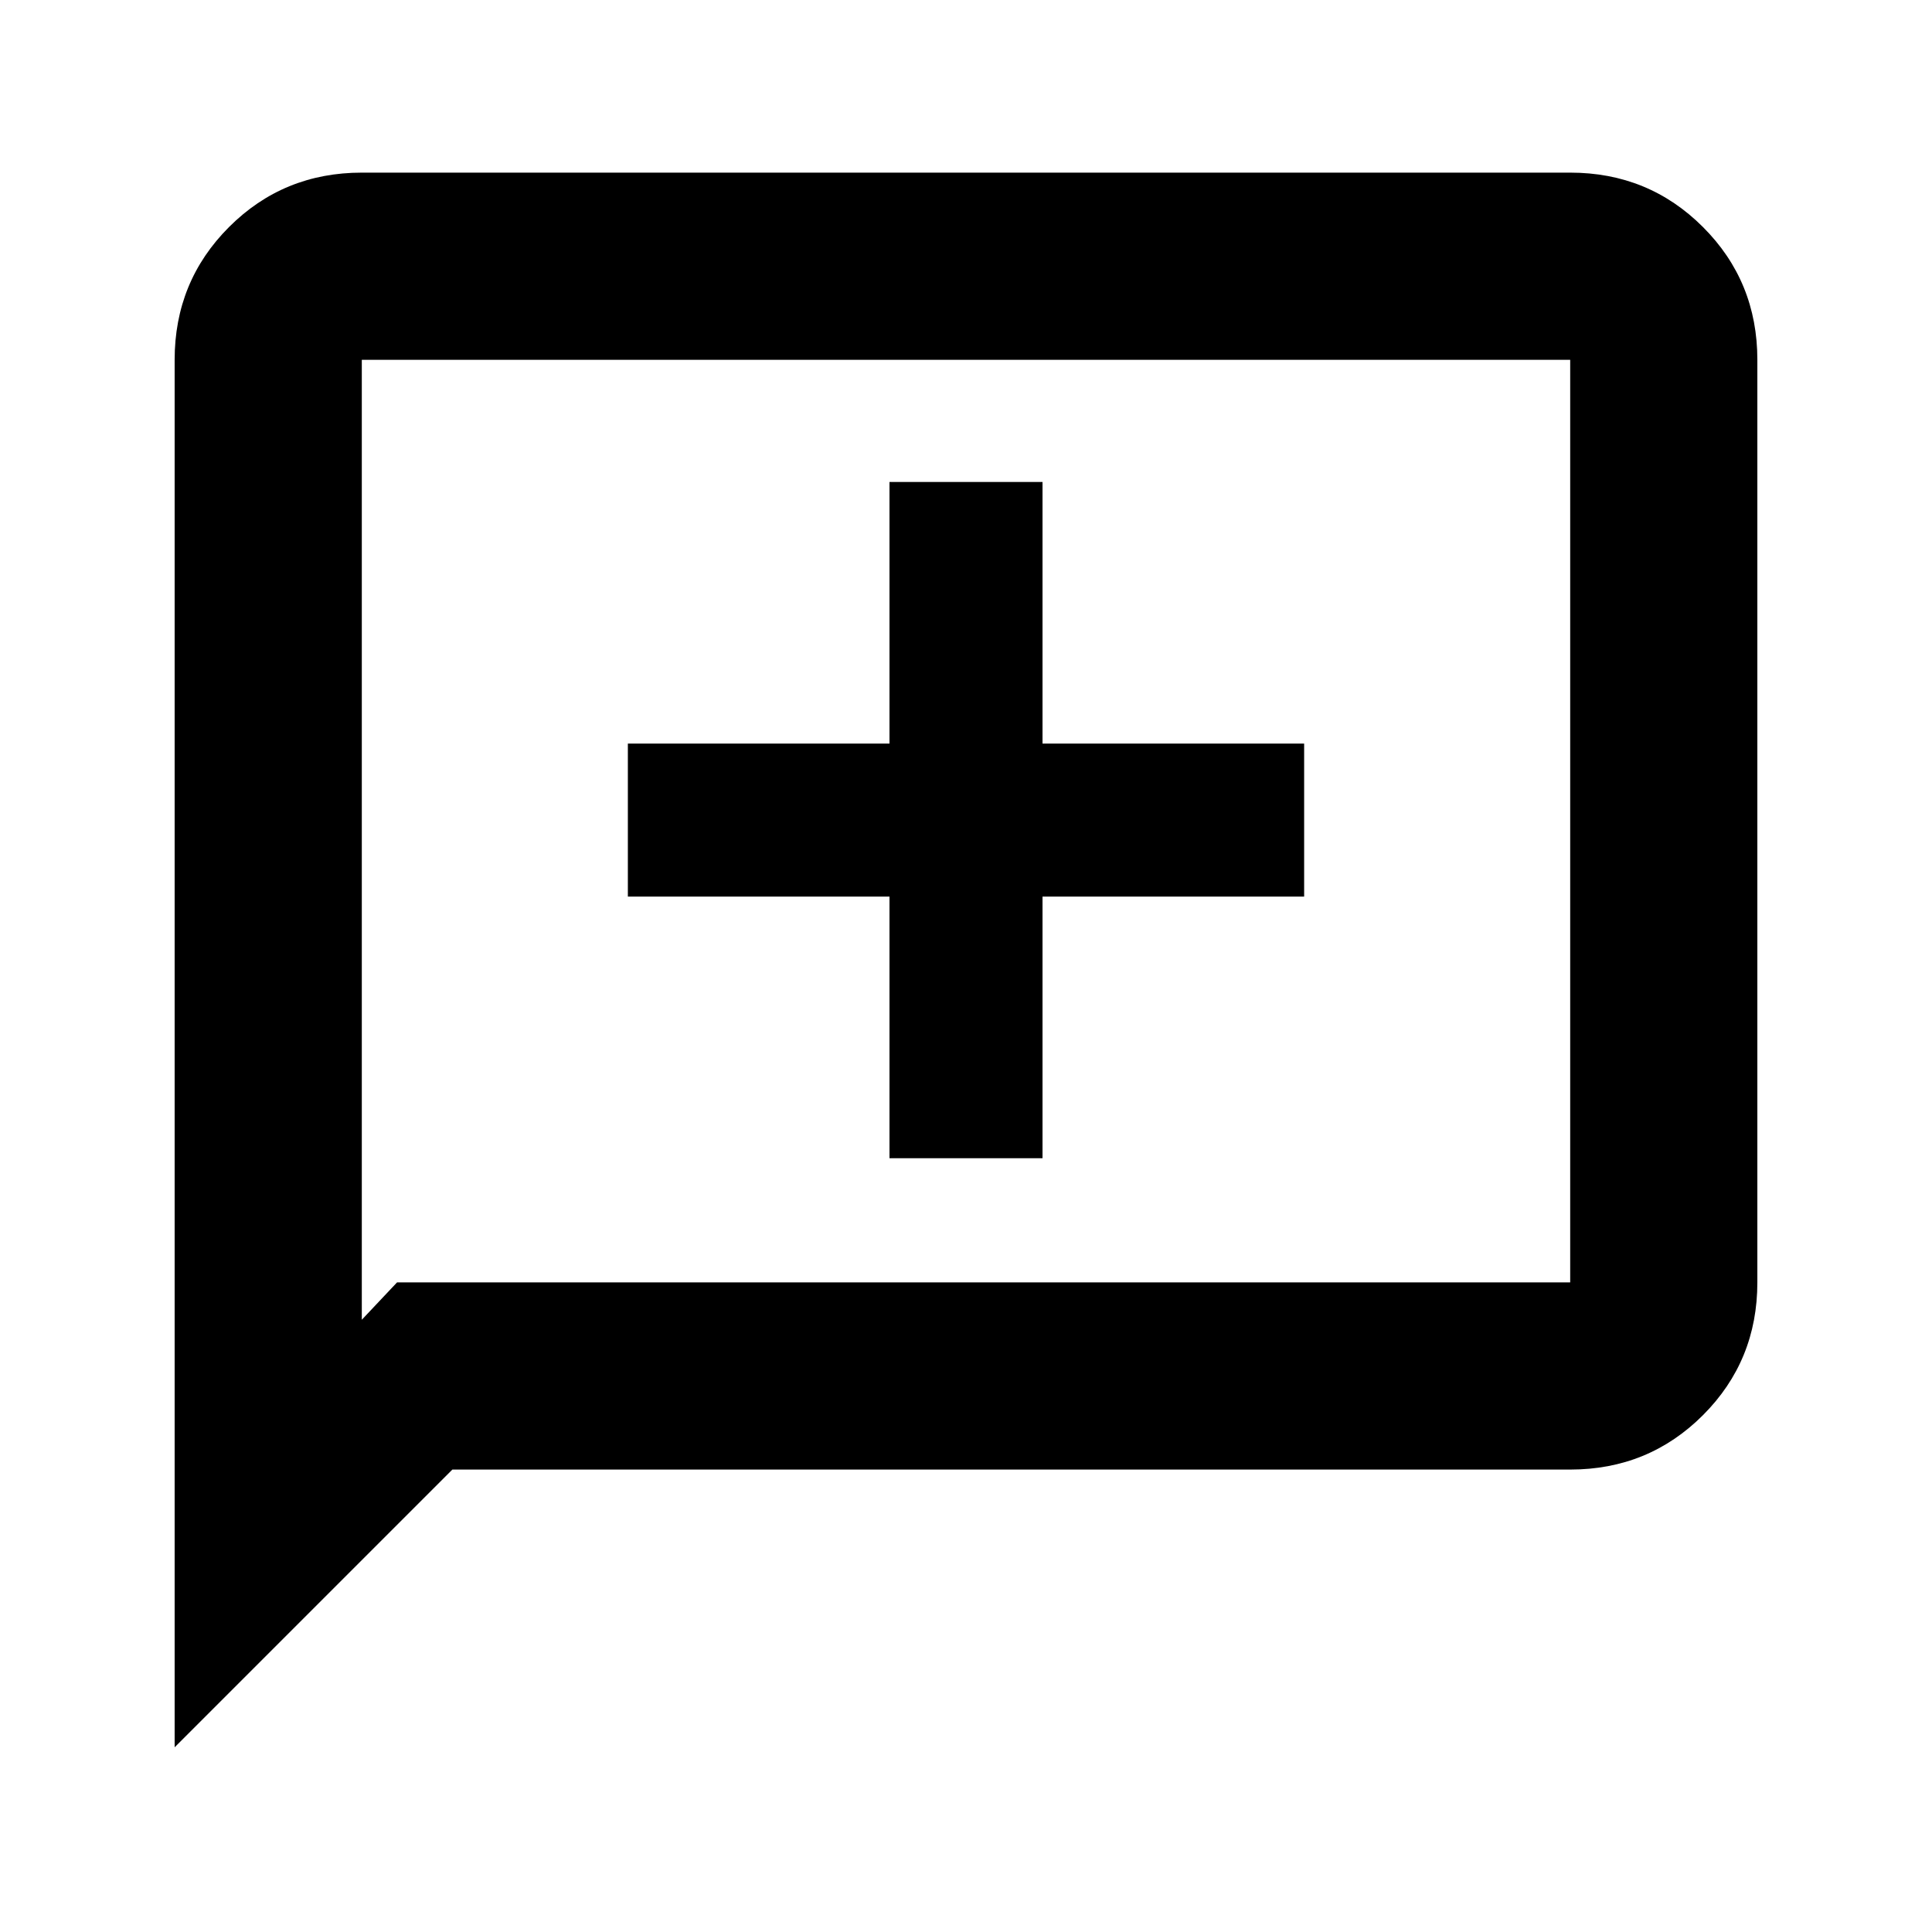 <svg xmlns="http://www.w3.org/2000/svg" height="20" viewBox="0 -960 960 960" width="20"><path d="M441.98-384.48h76.04v-130h130v-76.04h-130v-130h-76.04v130h-130v76.04h130v130ZM86.78-91.78v-689.44q0-38.94 27.03-65.97t65.97-27.03h600.44q38.94 0 65.97 27.03t27.03 65.97v458.44q0 38.94-27.03 65.97t-65.97 27.03H224.78l-138 138Zm110.5-231h582.94v-458.44H179.78v477l17.5-18.56Zm-17.5 0v-458.44 458.44Z"/></svg>